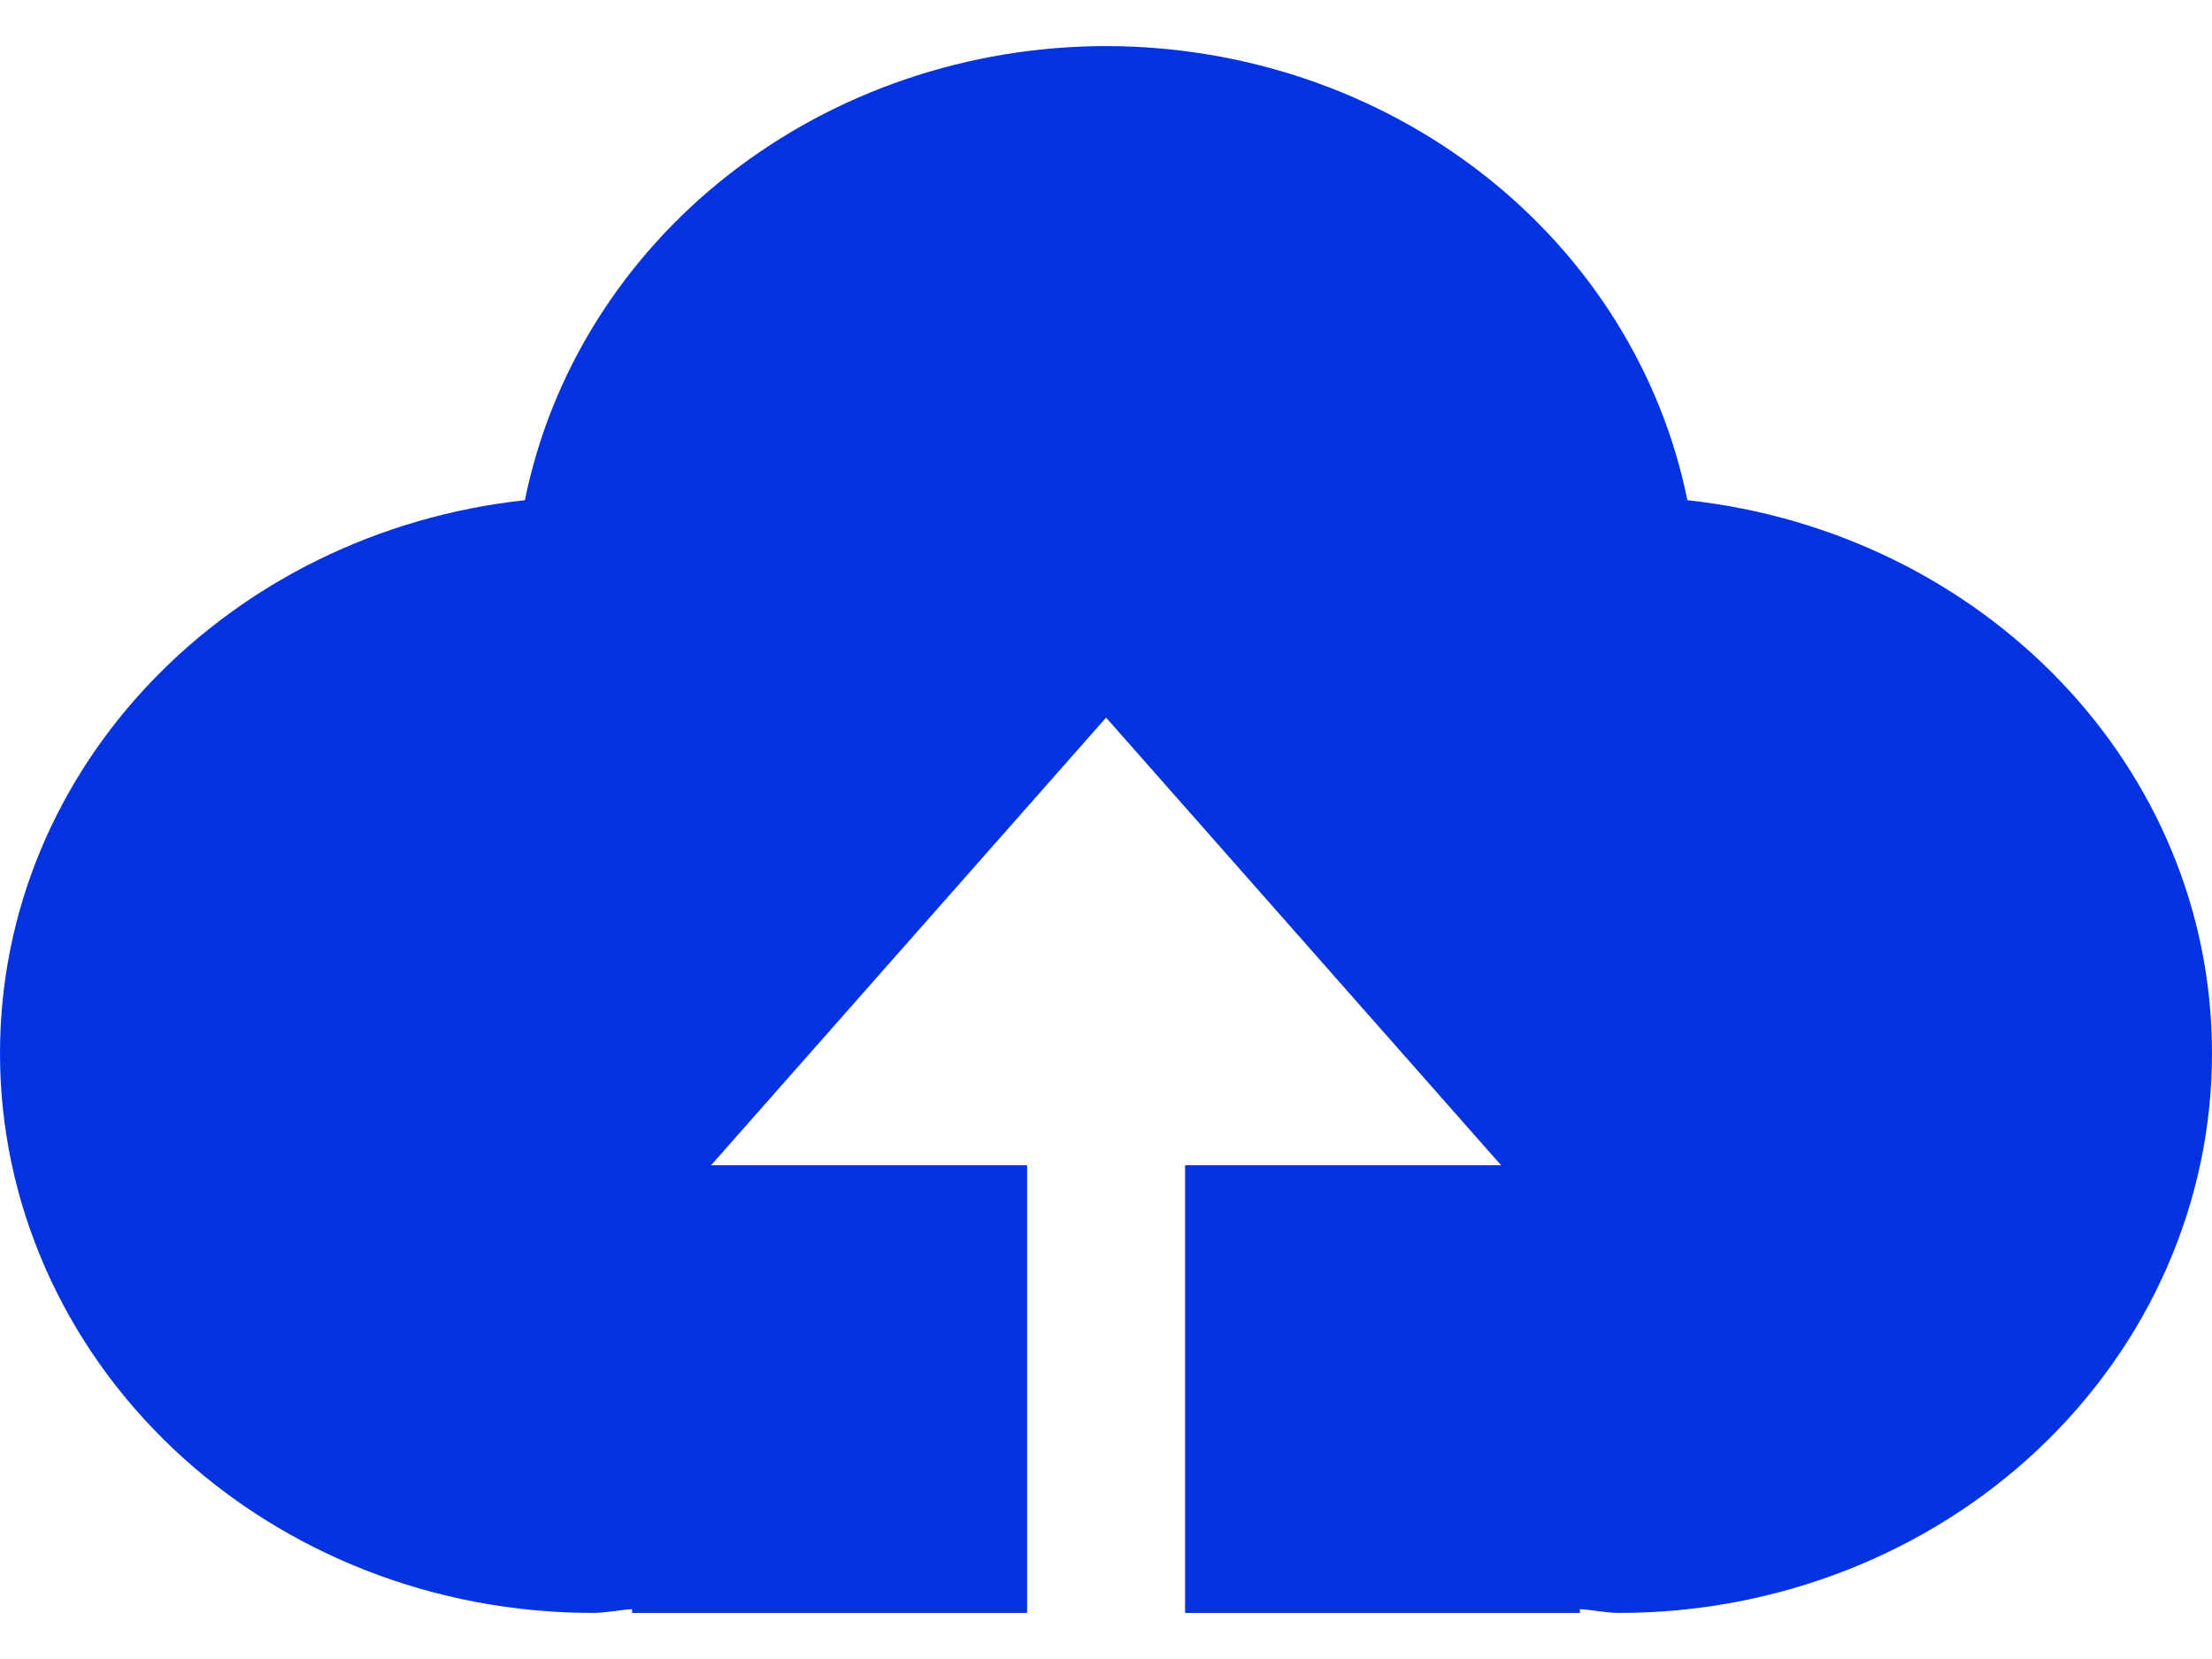 <svg width="24" height="18" viewBox="0 0 24 18" fill="none" xmlns="http://www.w3.org/2000/svg">
<path d="M12.858 17.5V12.643H16.287L12.001 7.786L7.715 12.643H11.144V17.5H6.858V17.459C6.714 17.468 6.576 17.5 6.429 17.5C4.724 17.5 3.089 16.86 1.883 15.722C0.677 14.583 0 13.039 0 11.429C0 8.314 2.494 5.775 5.695 5.427C5.976 4.041 6.759 2.792 7.91 1.892C9.061 0.993 10.507 0.501 12.001 0.5C13.495 0.501 14.942 0.993 16.093 1.892C17.244 2.791 18.027 4.041 18.308 5.427C21.509 5.775 24 8.314 24 11.429C24 13.039 23.323 14.583 22.117 15.722C20.911 16.86 19.276 17.5 17.571 17.5C17.427 17.5 17.288 17.468 17.142 17.459V17.5H12.858Z" fill="#0333E1"/>
</svg>

